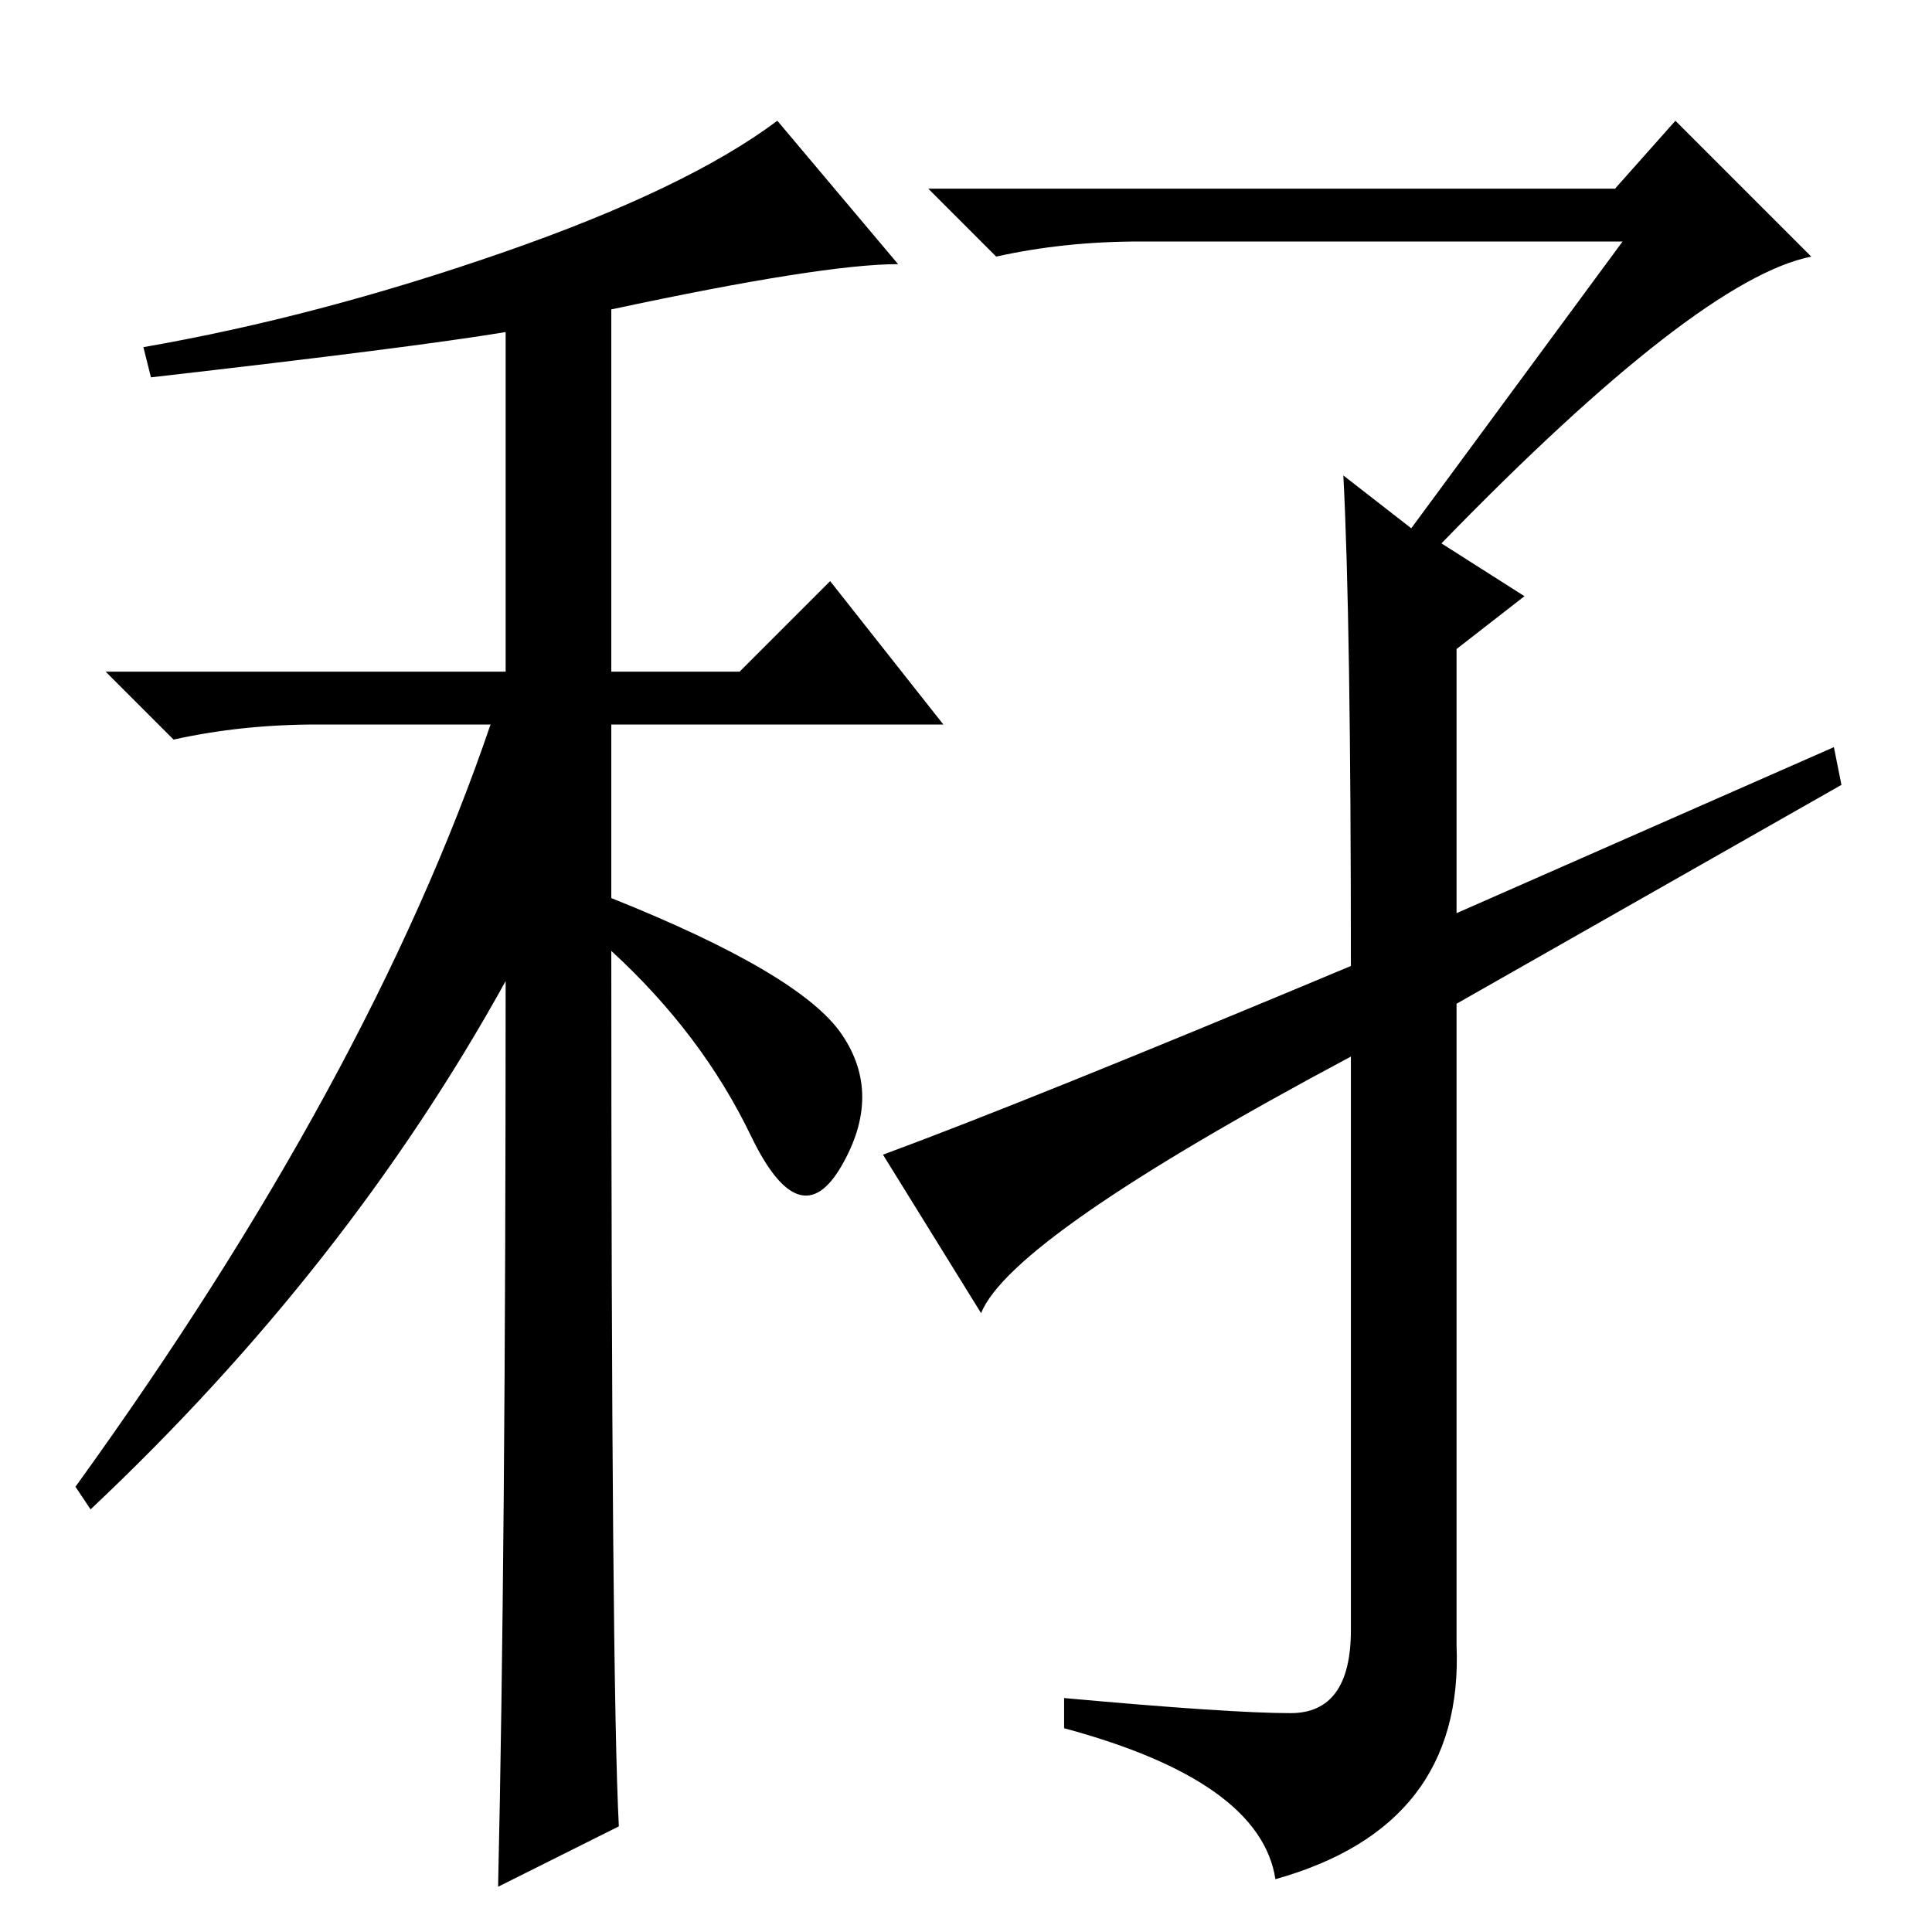 <?xml version="1.0" standalone="no"?>
<!DOCTYPE svg PUBLIC "-//W3C//DTD SVG 1.1//EN" "http://www.w3.org/Graphics/SVG/1.1/DTD/svg11.dtd" >
<svg xmlns="http://www.w3.org/2000/svg" xmlns:xlink="http://www.w3.org/1999/xlink" version="1.1" viewBox="0 -36 256 256">
  <g transform="matrix(1 0 0 -1 0 220)">
   <path fill="currentColor"
d="M20 206l-1 4q23 4 47.5 12.5t36.5 17.5l16 -19q-10 0 -38 -6v-48h17l12 12l15 -19h-44v-23q25 -10 30.5 -18t0 -17.5t-12 4t-18.5 24.5q0 -97 1 -116l-16 -8q1 44 1 120q-21 -38 -55 -70l-2 3q39 54 55 101h-23q-10 0 -19 -2l-9 9h53v45q-12 -2 -47 -6zM193 123v-85
q1 -24 -24 -31q-2 13 -28 20v4q22 -2 30 -2t8 11v76q-45 -24 -49 -34l-13 21q19 7 62 25q0 46 -1 65l9 -7l28 38h-64q-10 0 -19 -2l-9 9h91l8 9l18 -18q-15 -3 -49 -38l11 -7l-9 -7v-35l50 22l1 -5z" />
  </g>

</svg>
